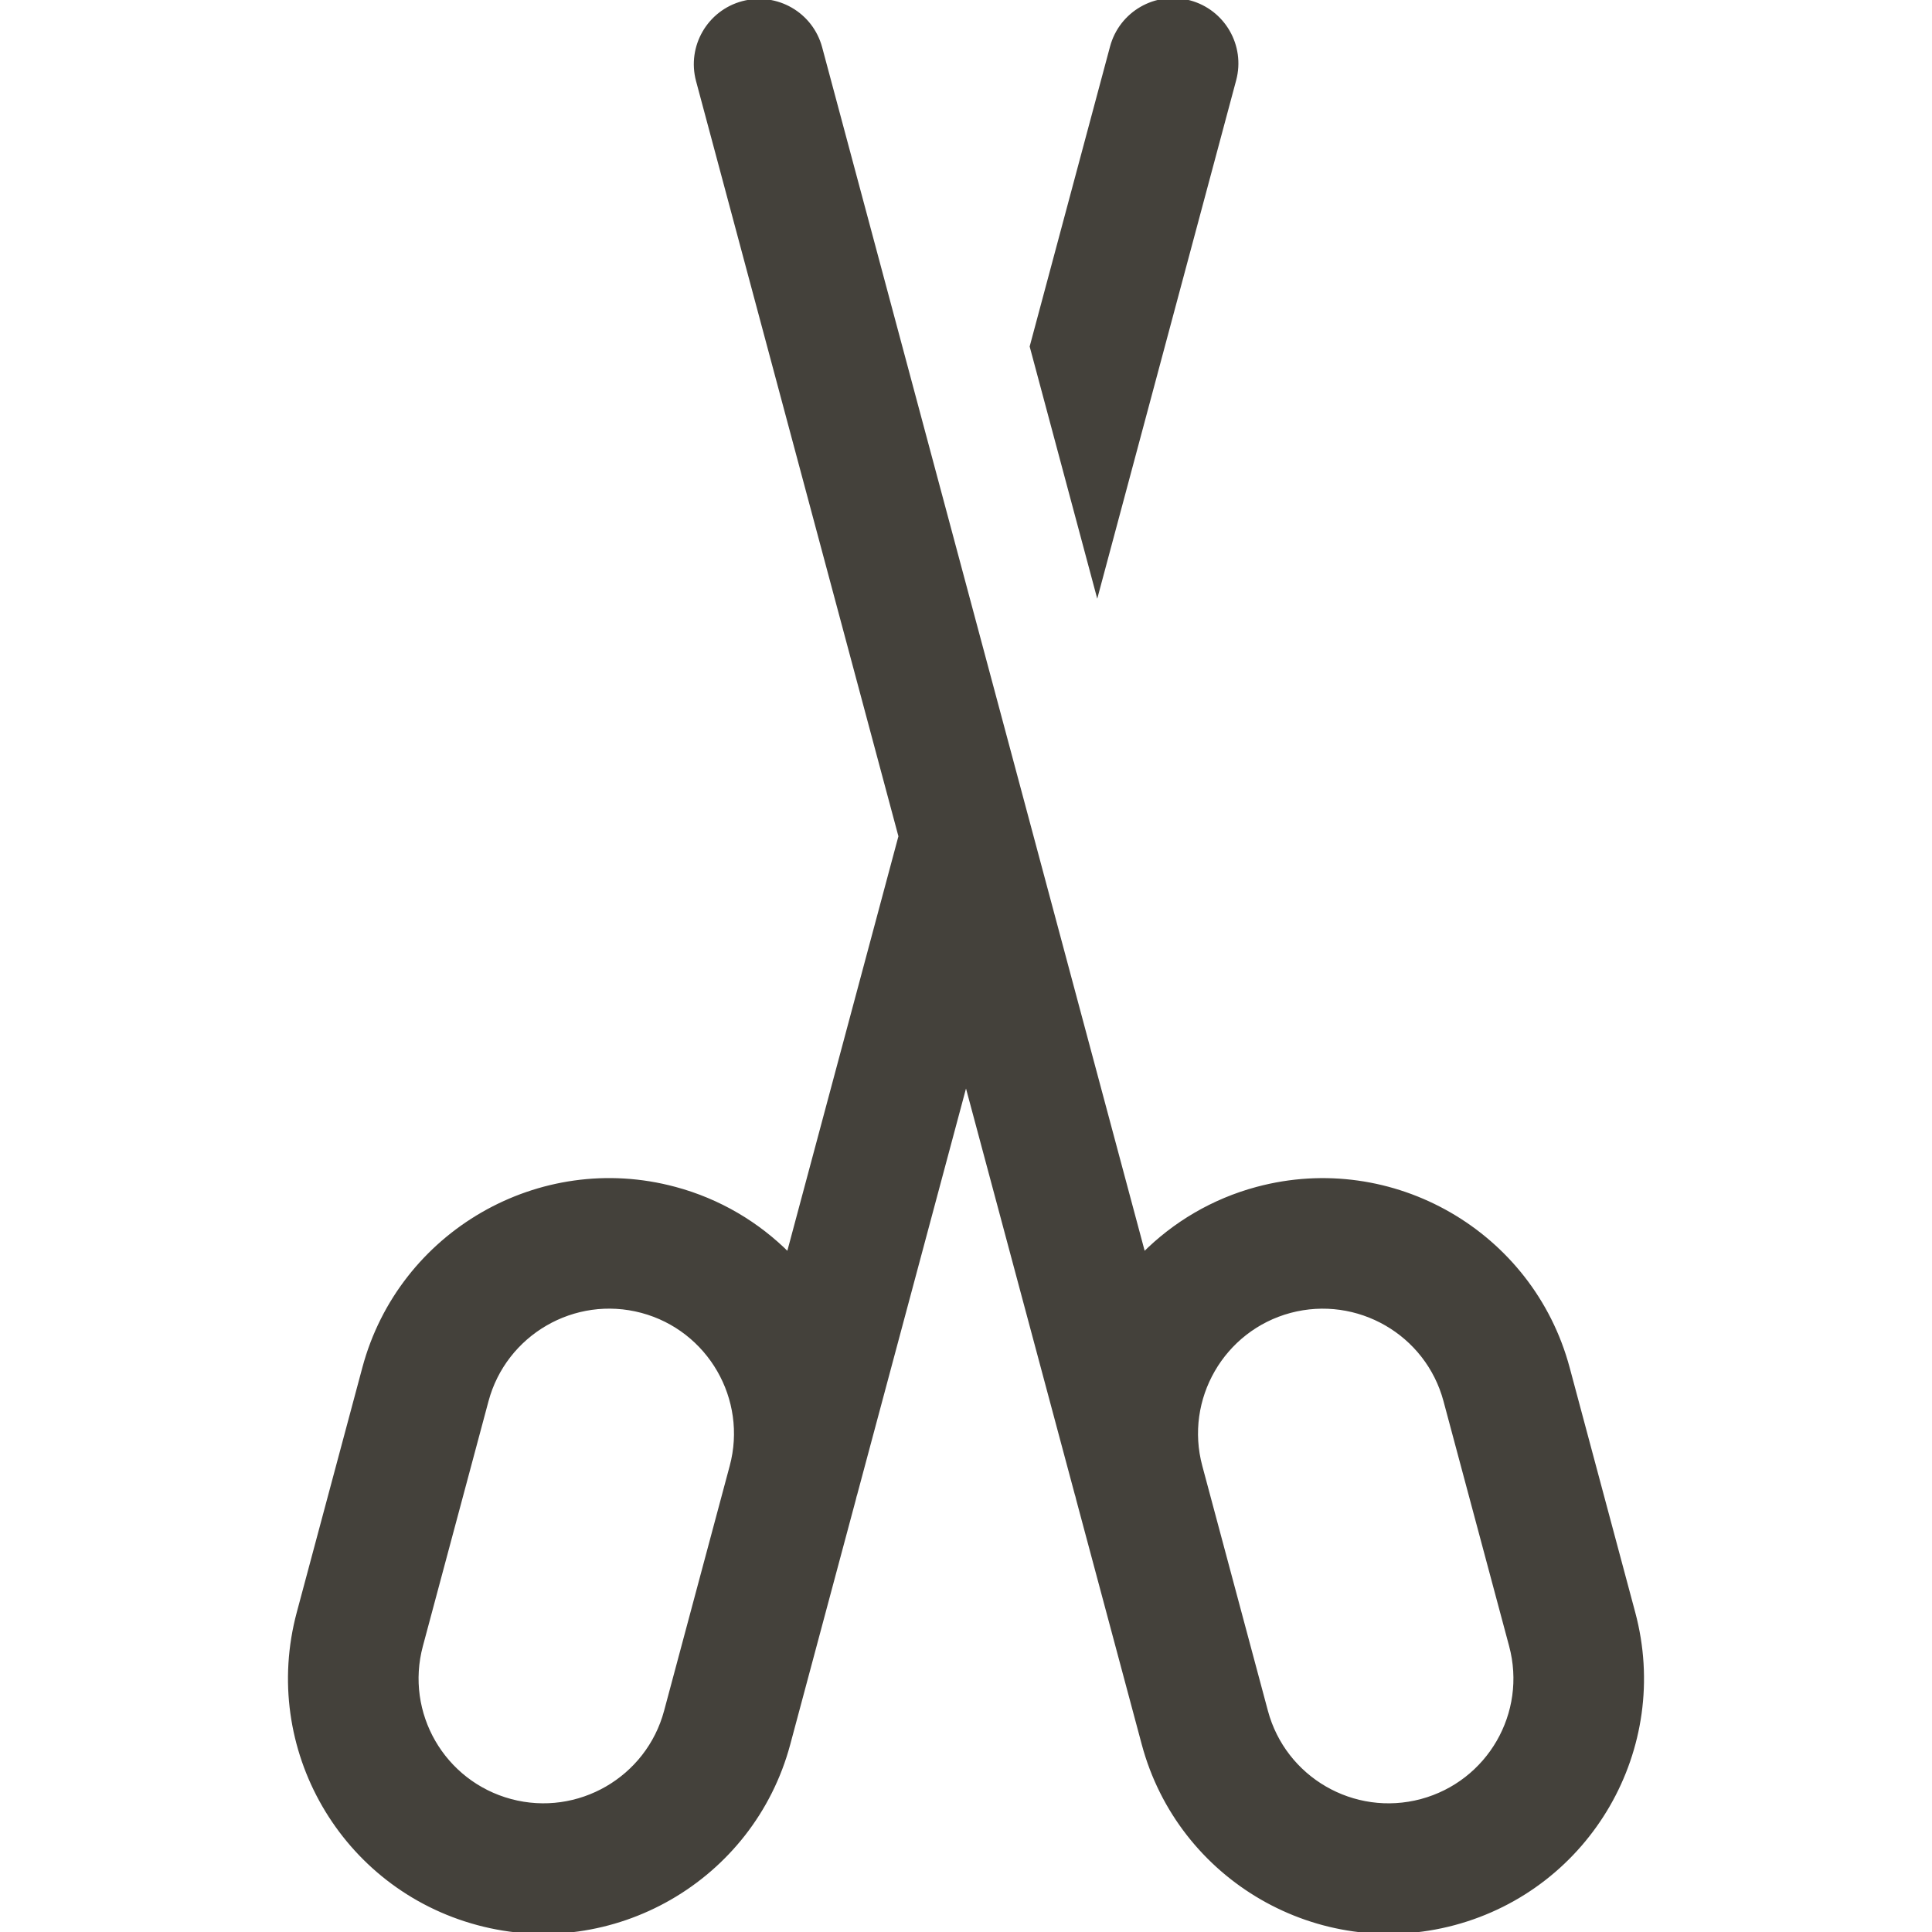 <!DOCTYPE svg PUBLIC "-//W3C//DTD SVG 1.1//EN" "http://www.w3.org/Graphics/SVG/1.1/DTD/svg11.dtd">
<!-- Uploaded to: SVG Repo, www.svgrepo.com, Transformed by: SVG Repo Mixer Tools -->
<svg fill="#44413b" height="800px" width="800px" version="1.1" id="Layer_1" xmlns="http://www.w3.org/2000/svg" xmlns:xlink="http://www.w3.org/1999/xlink" viewBox="0 0 511.999 511.999" xml:space="preserve" stroke="#44413b">
<g id="SVGRepo_bgCarrier" stroke-width="0"/>
<g id="SVGRepo_tracerCarrier" stroke-linecap="round" stroke-linejoin="round"/>
<g id="SVGRepo_iconCarrier"> <g> <g> <path d="M432.869,427.411l-17.386-64.902c-9.601-35.781-46.531-57.078-82.289-47.504c-0.011,0-0.011,0-0.011,0 c-11.812,3.166-22.032,9.322-30.099,17.419L217.398,12.668c-2.405-8.967-11.57-14.271-20.581-11.875 c-8.956,2.401-14.271,11.608-11.875,20.569l53.665,200.262l-29.691,110.801c-8.067-8.097-18.287-14.254-30.098-17.419 c0,0,0,0-0.011,0c-35.726-9.601-72.699,11.723-82.289,47.509l-17.387,64.896c-9.617,35.865,11.636,72.672,47.525,82.289 c35.608,9.574,72.654-11.605,82.279-47.509l17.387-64.896c0.08-0.297,0.139-0.592,0.214-0.889 c0.047-0.157,0.104-0.308,0.147-0.467L256,286.535l29.317,109.403c0.043,0.159,0.1,0.31,0.147,0.467 c0.075,0.297,0.135,0.592,0.214,0.889l17.387,64.902c9.571,35.698,46.403,57.1,82.289,47.504 C421.226,500.081,442.487,463.28,432.869,427.411z M193.864,388.601l-17.386,64.891c-4.789,17.891-23.227,28.541-41.129,23.763 c-17.943-4.808-28.583-23.205-23.763-41.15l17.387-64.891c4.764-17.801,23.131-28.573,41.15-23.763 C188.015,352.252,198.665,370.71,193.864,388.601z M376.662,477.254c-17.967,4.789-36.349-5.878-41.139-23.757L318.136,388.6 c-4.801-17.891,5.851-36.349,23.741-41.15c17.923-4.762,36.361,5.861,41.15,23.757l17.387,64.896 C405.239,454.068,394.572,472.449,376.662,477.254z"/> </g> </g> <g> <g> <path d="M315.238,0.578c-8.978-2.405-18.174,2.909-20.581,11.875l-21.269,79.372l17.393,64.907l36.333-135.585 C329.509,12.186,324.194,2.978,315.238,0.578z"/> </g> </g> </g>
</svg>